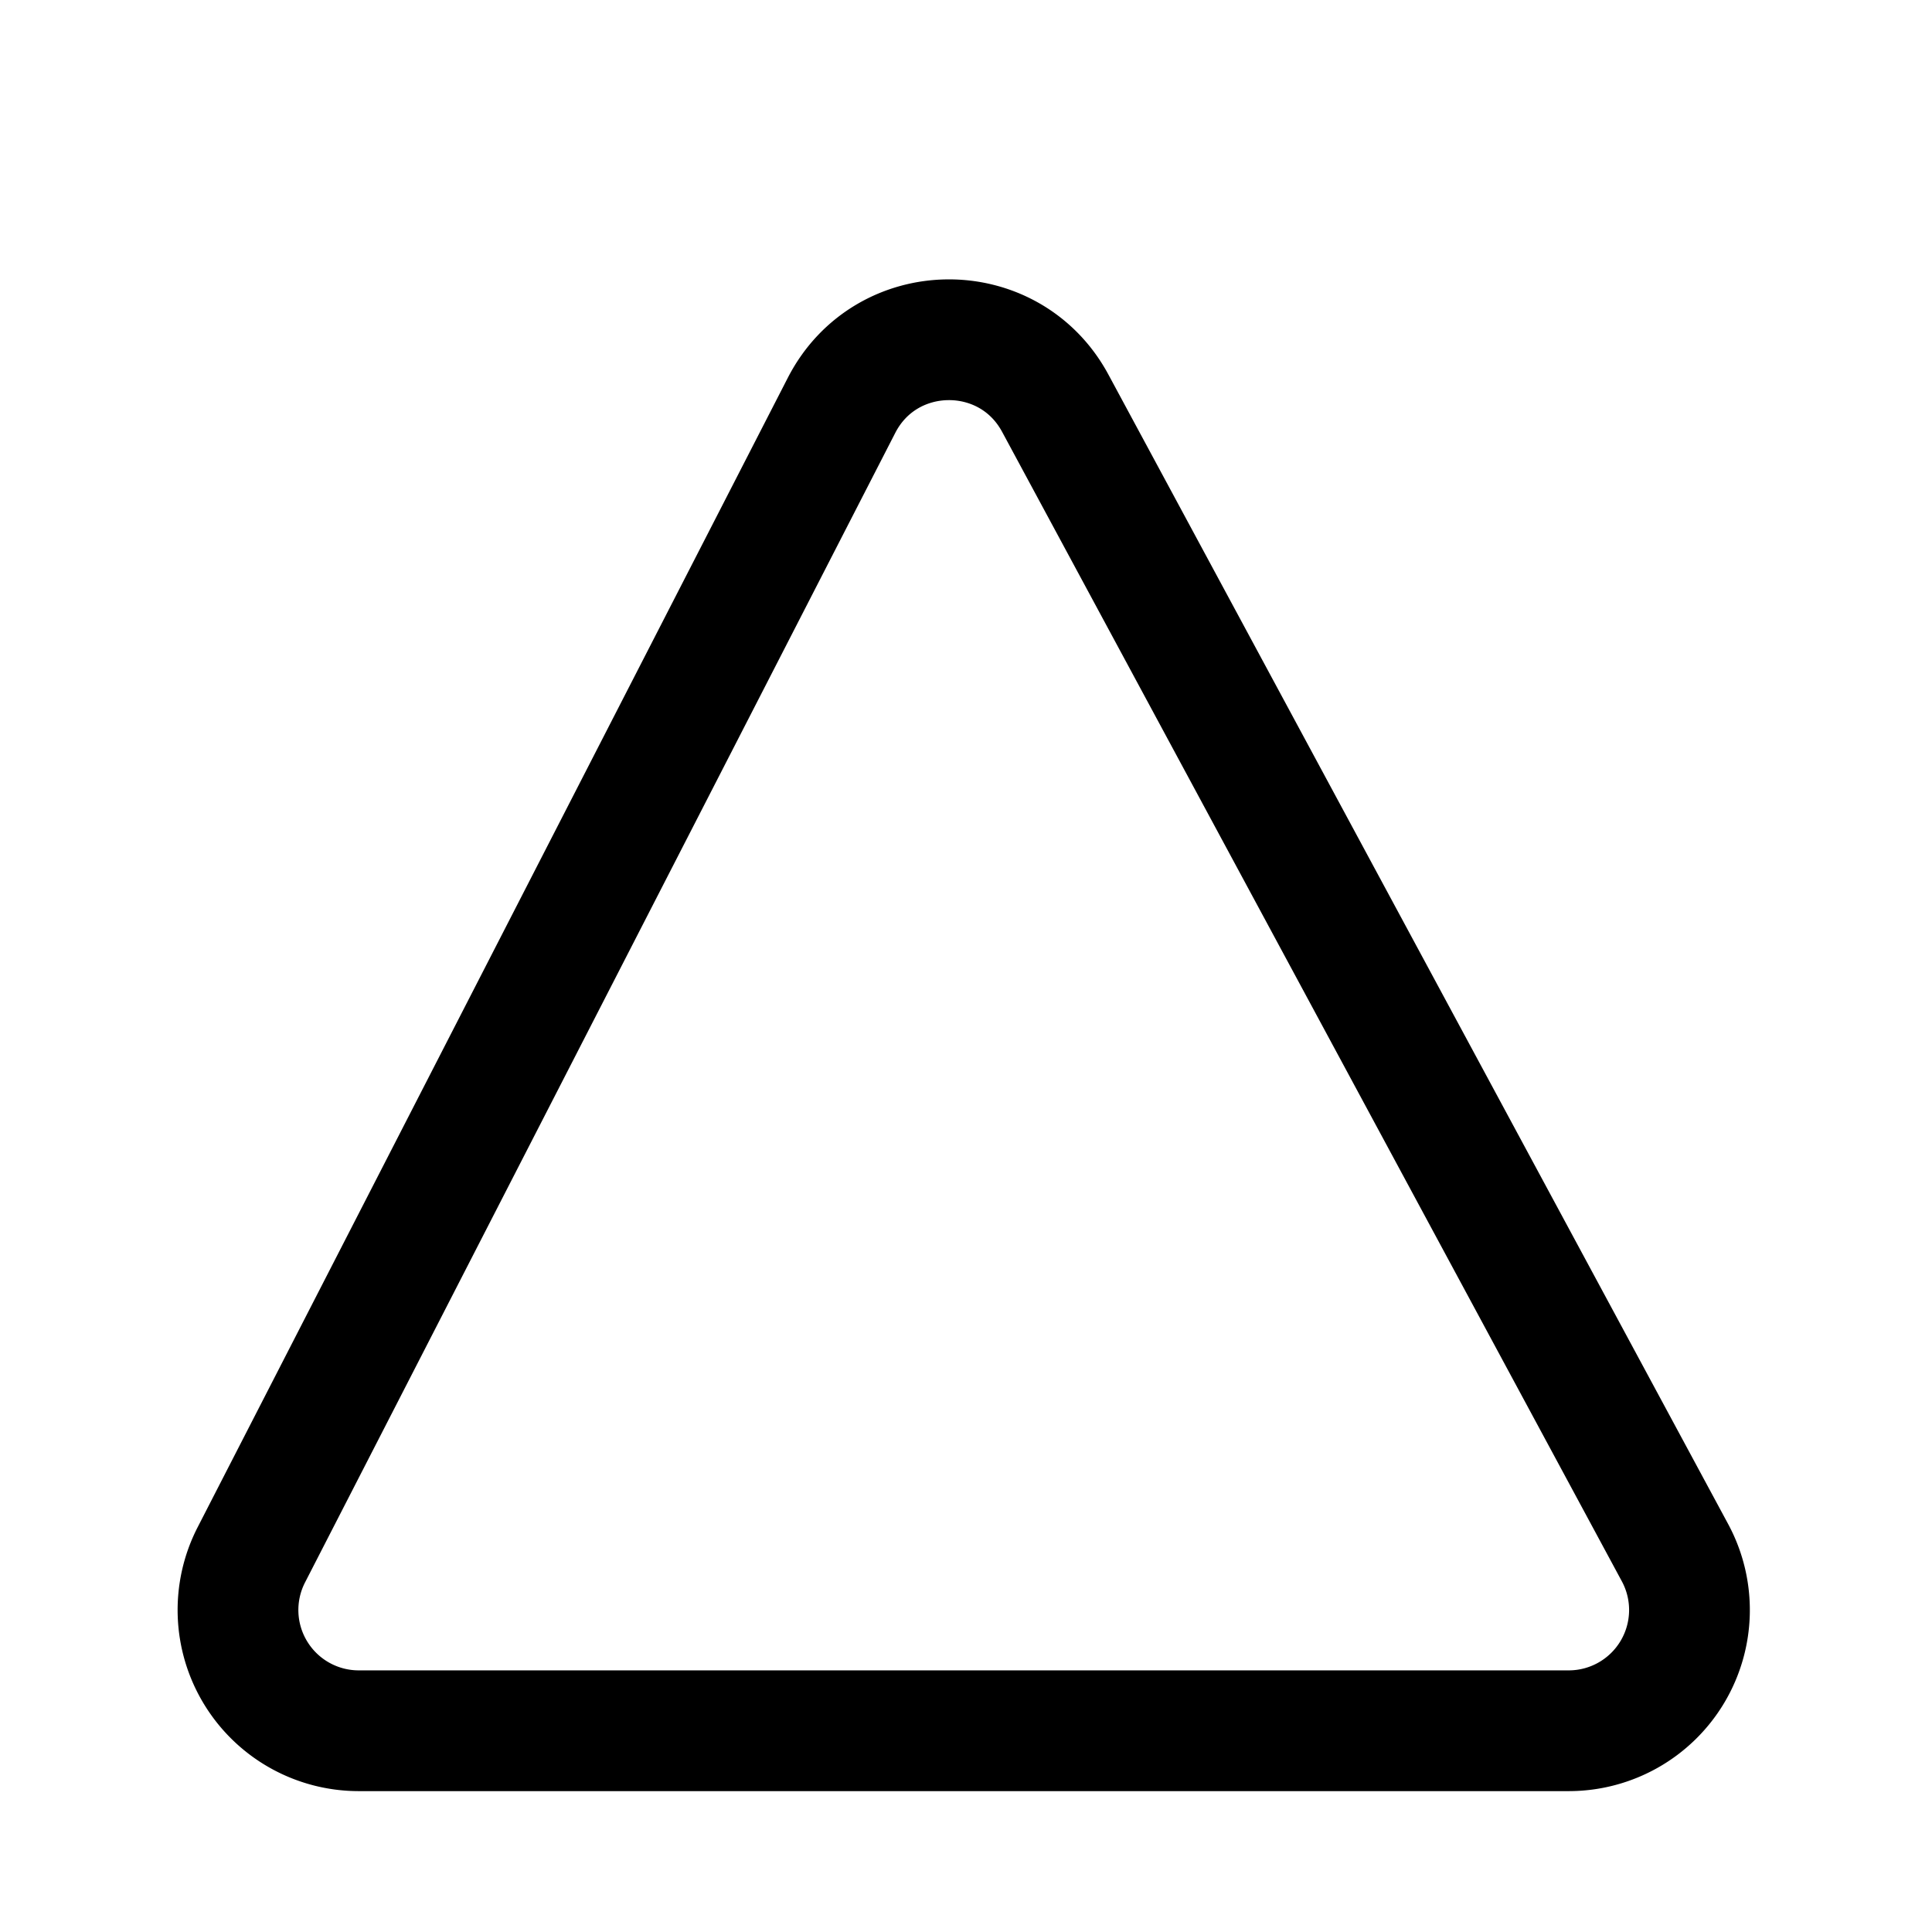 <svg xmlns="http://www.w3.org/2000/svg" fill="none" viewBox="0 0 24 24" stroke-width="1.5" stroke="currentColor" aria-hidden="true" data-slot="icon">
  <path d="M19.487 21.5H4.457a1.5 1.5 0 0 1-1.335-2.185l7.332-14.28c.552-1.074 2.082-1.089 2.655-.026l7.699 14.28a1.5 1.5 0 0 1-1.32 2.211Z"/>
</svg>
